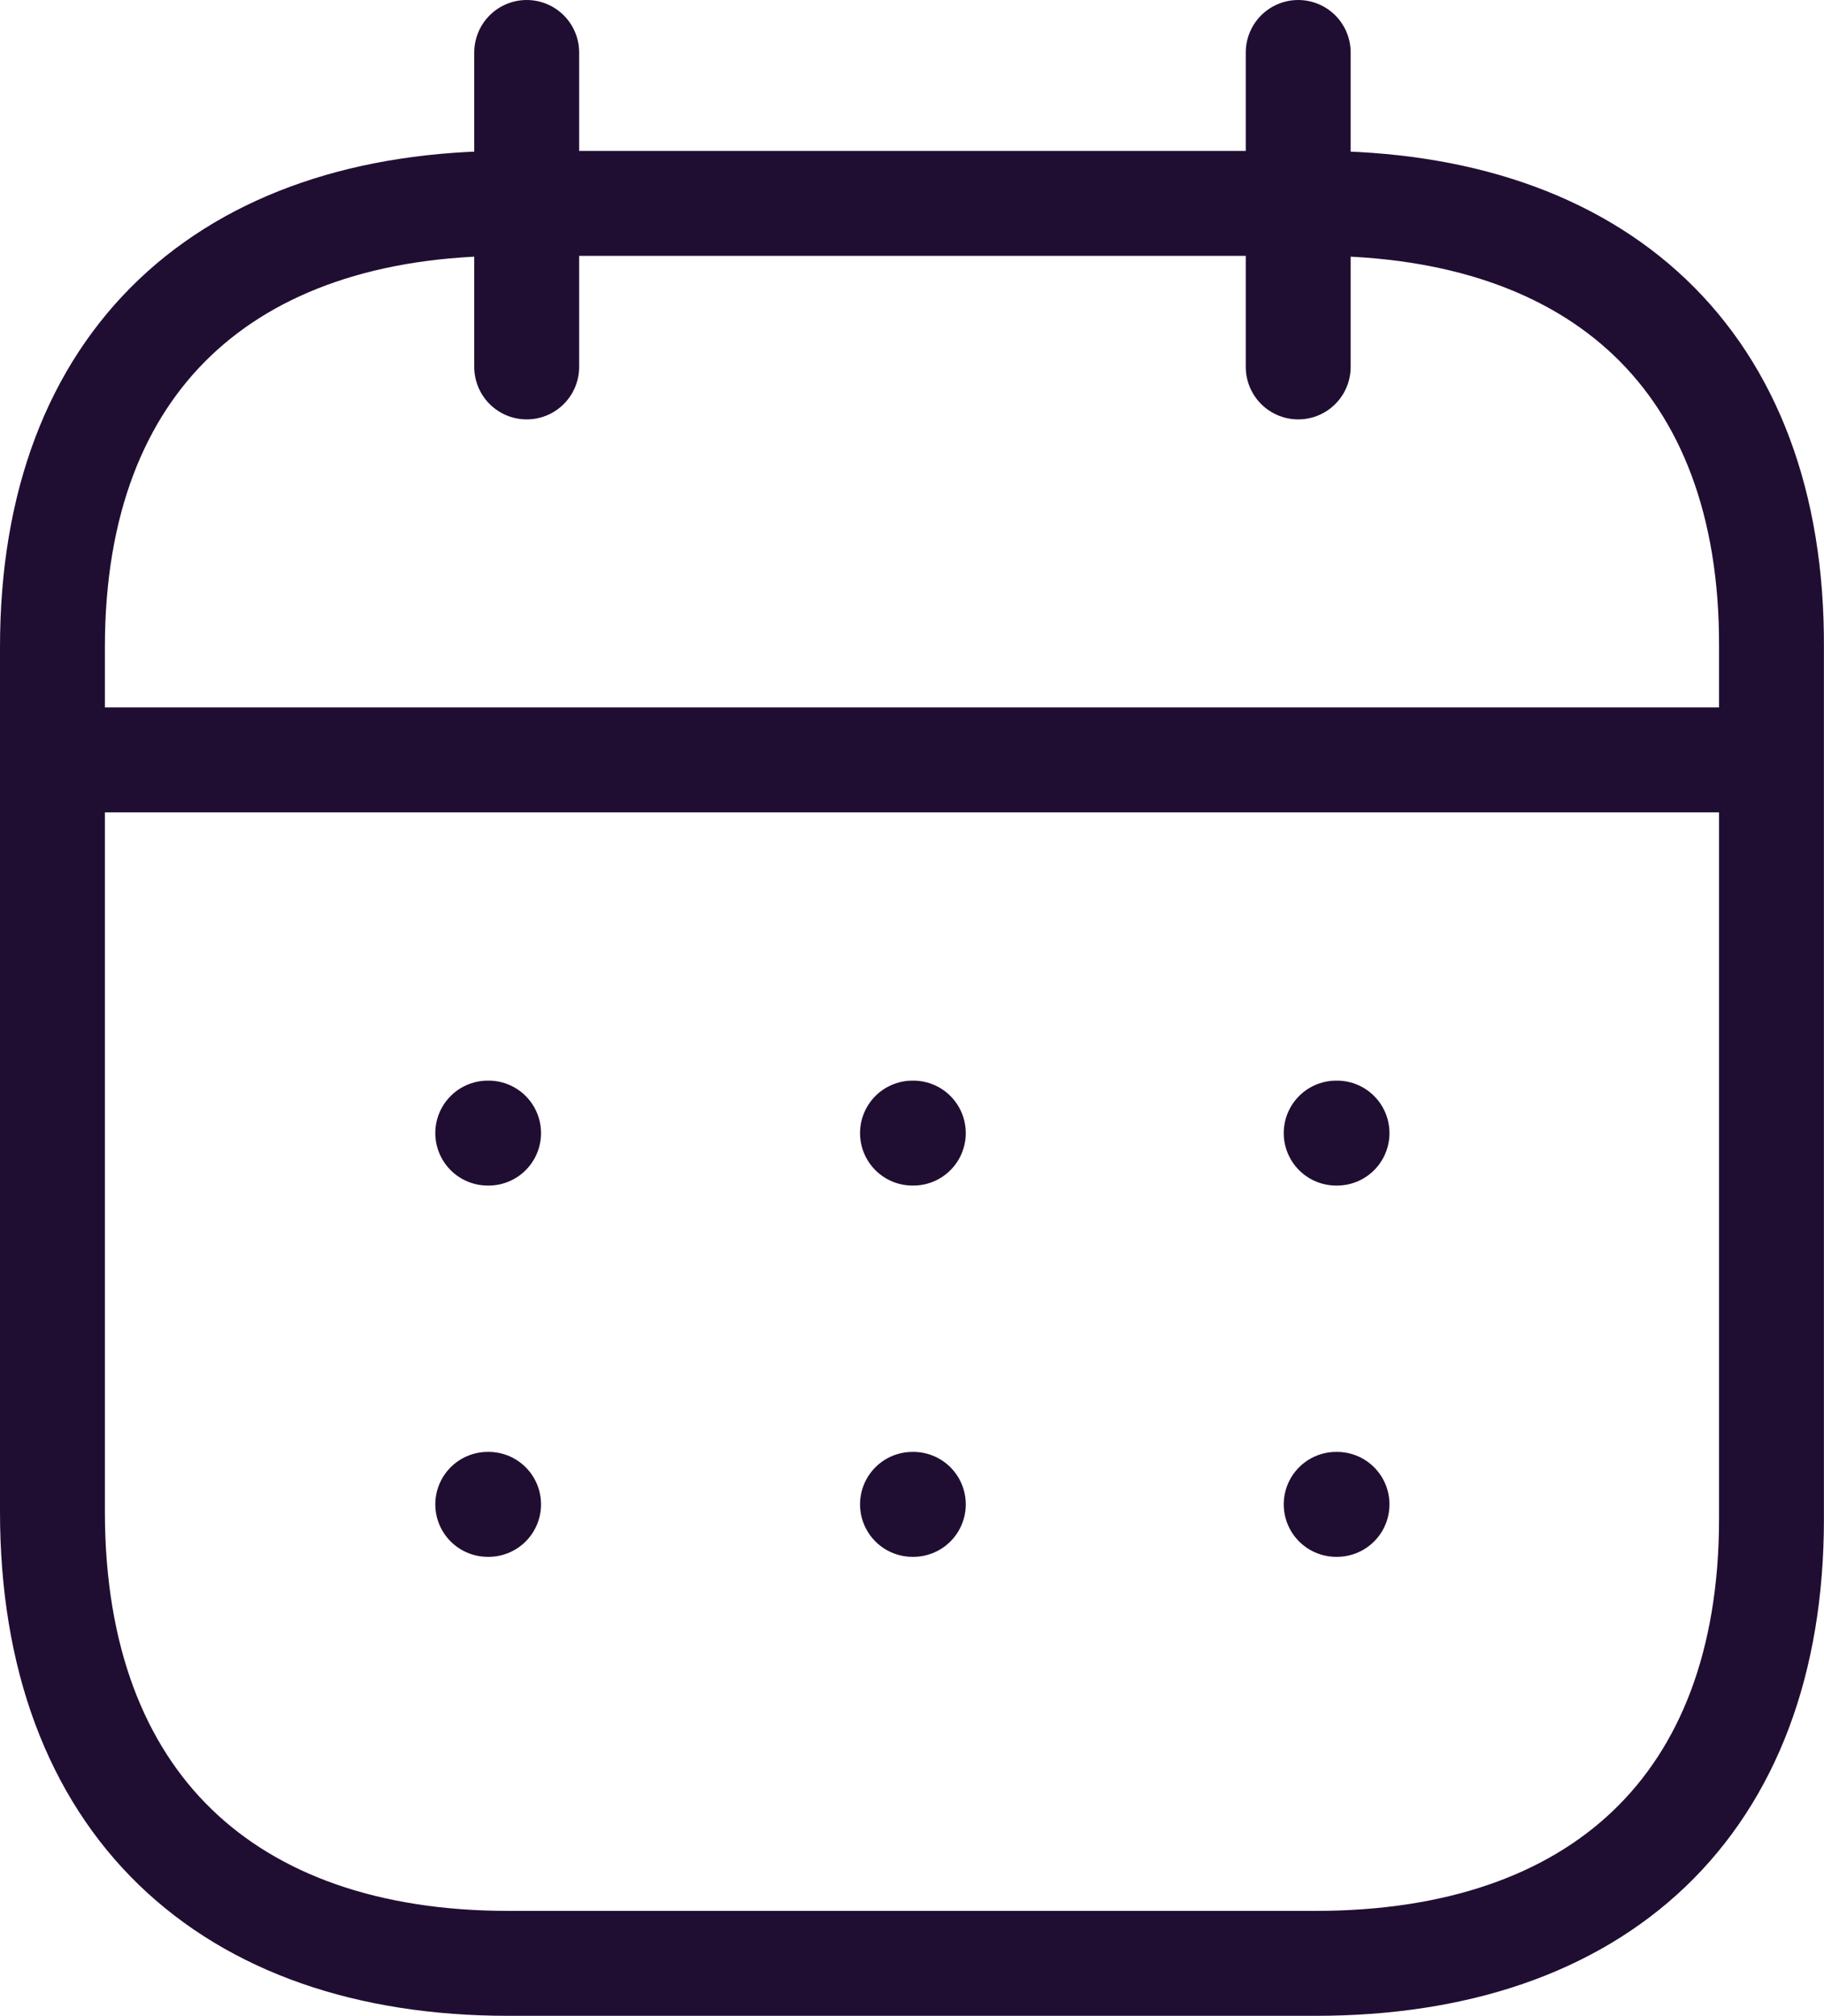 <svg xmlns="http://www.w3.org/2000/svg" width="26.084" height="28.815" viewBox="0 0 26.084 28.815">
  <g id="calendar_1_" data-name="calendar (1)" transform="translate(0.75 0.75)">
    <line id="Ligne_52" data-name="Ligne 52" x2="24.343" transform="translate(0.127 10.112)" fill="none" stroke="#200e32" stroke-linecap="round" stroke-linejoin="round" stroke-width="1.5"/>
    <line id="Ligne_53" data-name="Ligne 53" x2="0.012" transform="translate(18.358 15.447)" fill="none" stroke="#200e32" stroke-linecap="round" stroke-linejoin="round" stroke-width="1.5"/>
    <line id="Ligne_54" data-name="Ligne 54" x2="0.012" transform="translate(12.299 15.447)" fill="none" stroke="#200e32" stroke-linecap="round" stroke-linejoin="round" stroke-width="1.5"/>
    <line id="Ligne_55" data-name="Ligne 55" x2="0.012" transform="translate(6.225 15.447)" fill="none" stroke="#200e32" stroke-linecap="round" stroke-linejoin="round" stroke-width="1.5"/>
    <line id="Ligne_56" data-name="Ligne 56" x2="0.012" transform="translate(18.358 20.754)" fill="none" stroke="#200e32" stroke-linecap="round" stroke-linejoin="round" stroke-width="1.5"/>
    <line id="Ligne_57" data-name="Ligne 57" x2="0.012" transform="translate(12.299 20.754)" fill="none" stroke="#200e32" stroke-linecap="round" stroke-linejoin="round" stroke-width="1.5"/>
    <line id="Ligne_58" data-name="Ligne 58" x2="0.012" transform="translate(6.225 20.754)" fill="none" stroke="#200e32" stroke-linecap="round" stroke-linejoin="round" stroke-width="1.5"/>
    <line id="Ligne_59" data-name="Ligne 59" y2="4.495" transform="translate(17.815)" fill="none" stroke="#200e32" stroke-linecap="round" stroke-linejoin="round" stroke-width="1.5"/>
    <line id="Ligne_60" data-name="Ligne 60" y2="4.495" transform="translate(6.782)" fill="none" stroke="#200e32" stroke-linecap="round" stroke-linejoin="round" stroke-width="1.5"/>
    <path id="Tracé_572" data-name="Tracé 572" d="M18.08,1.579H6.516C2.505,1.579,0,3.813,0,7.92V20.28c0,4.171,2.505,6.457,6.516,6.457H18.067c4.023,0,6.516-2.247,6.516-6.354V7.92C24.6,3.813,22.1,1.579,18.08,1.579Z" transform="translate(0 0.578)" fill="none" stroke="#200e32" stroke-linecap="round" stroke-linejoin="round" stroke-width="1.5" fill-rule="evenodd"/>
  </g>
</svg>
